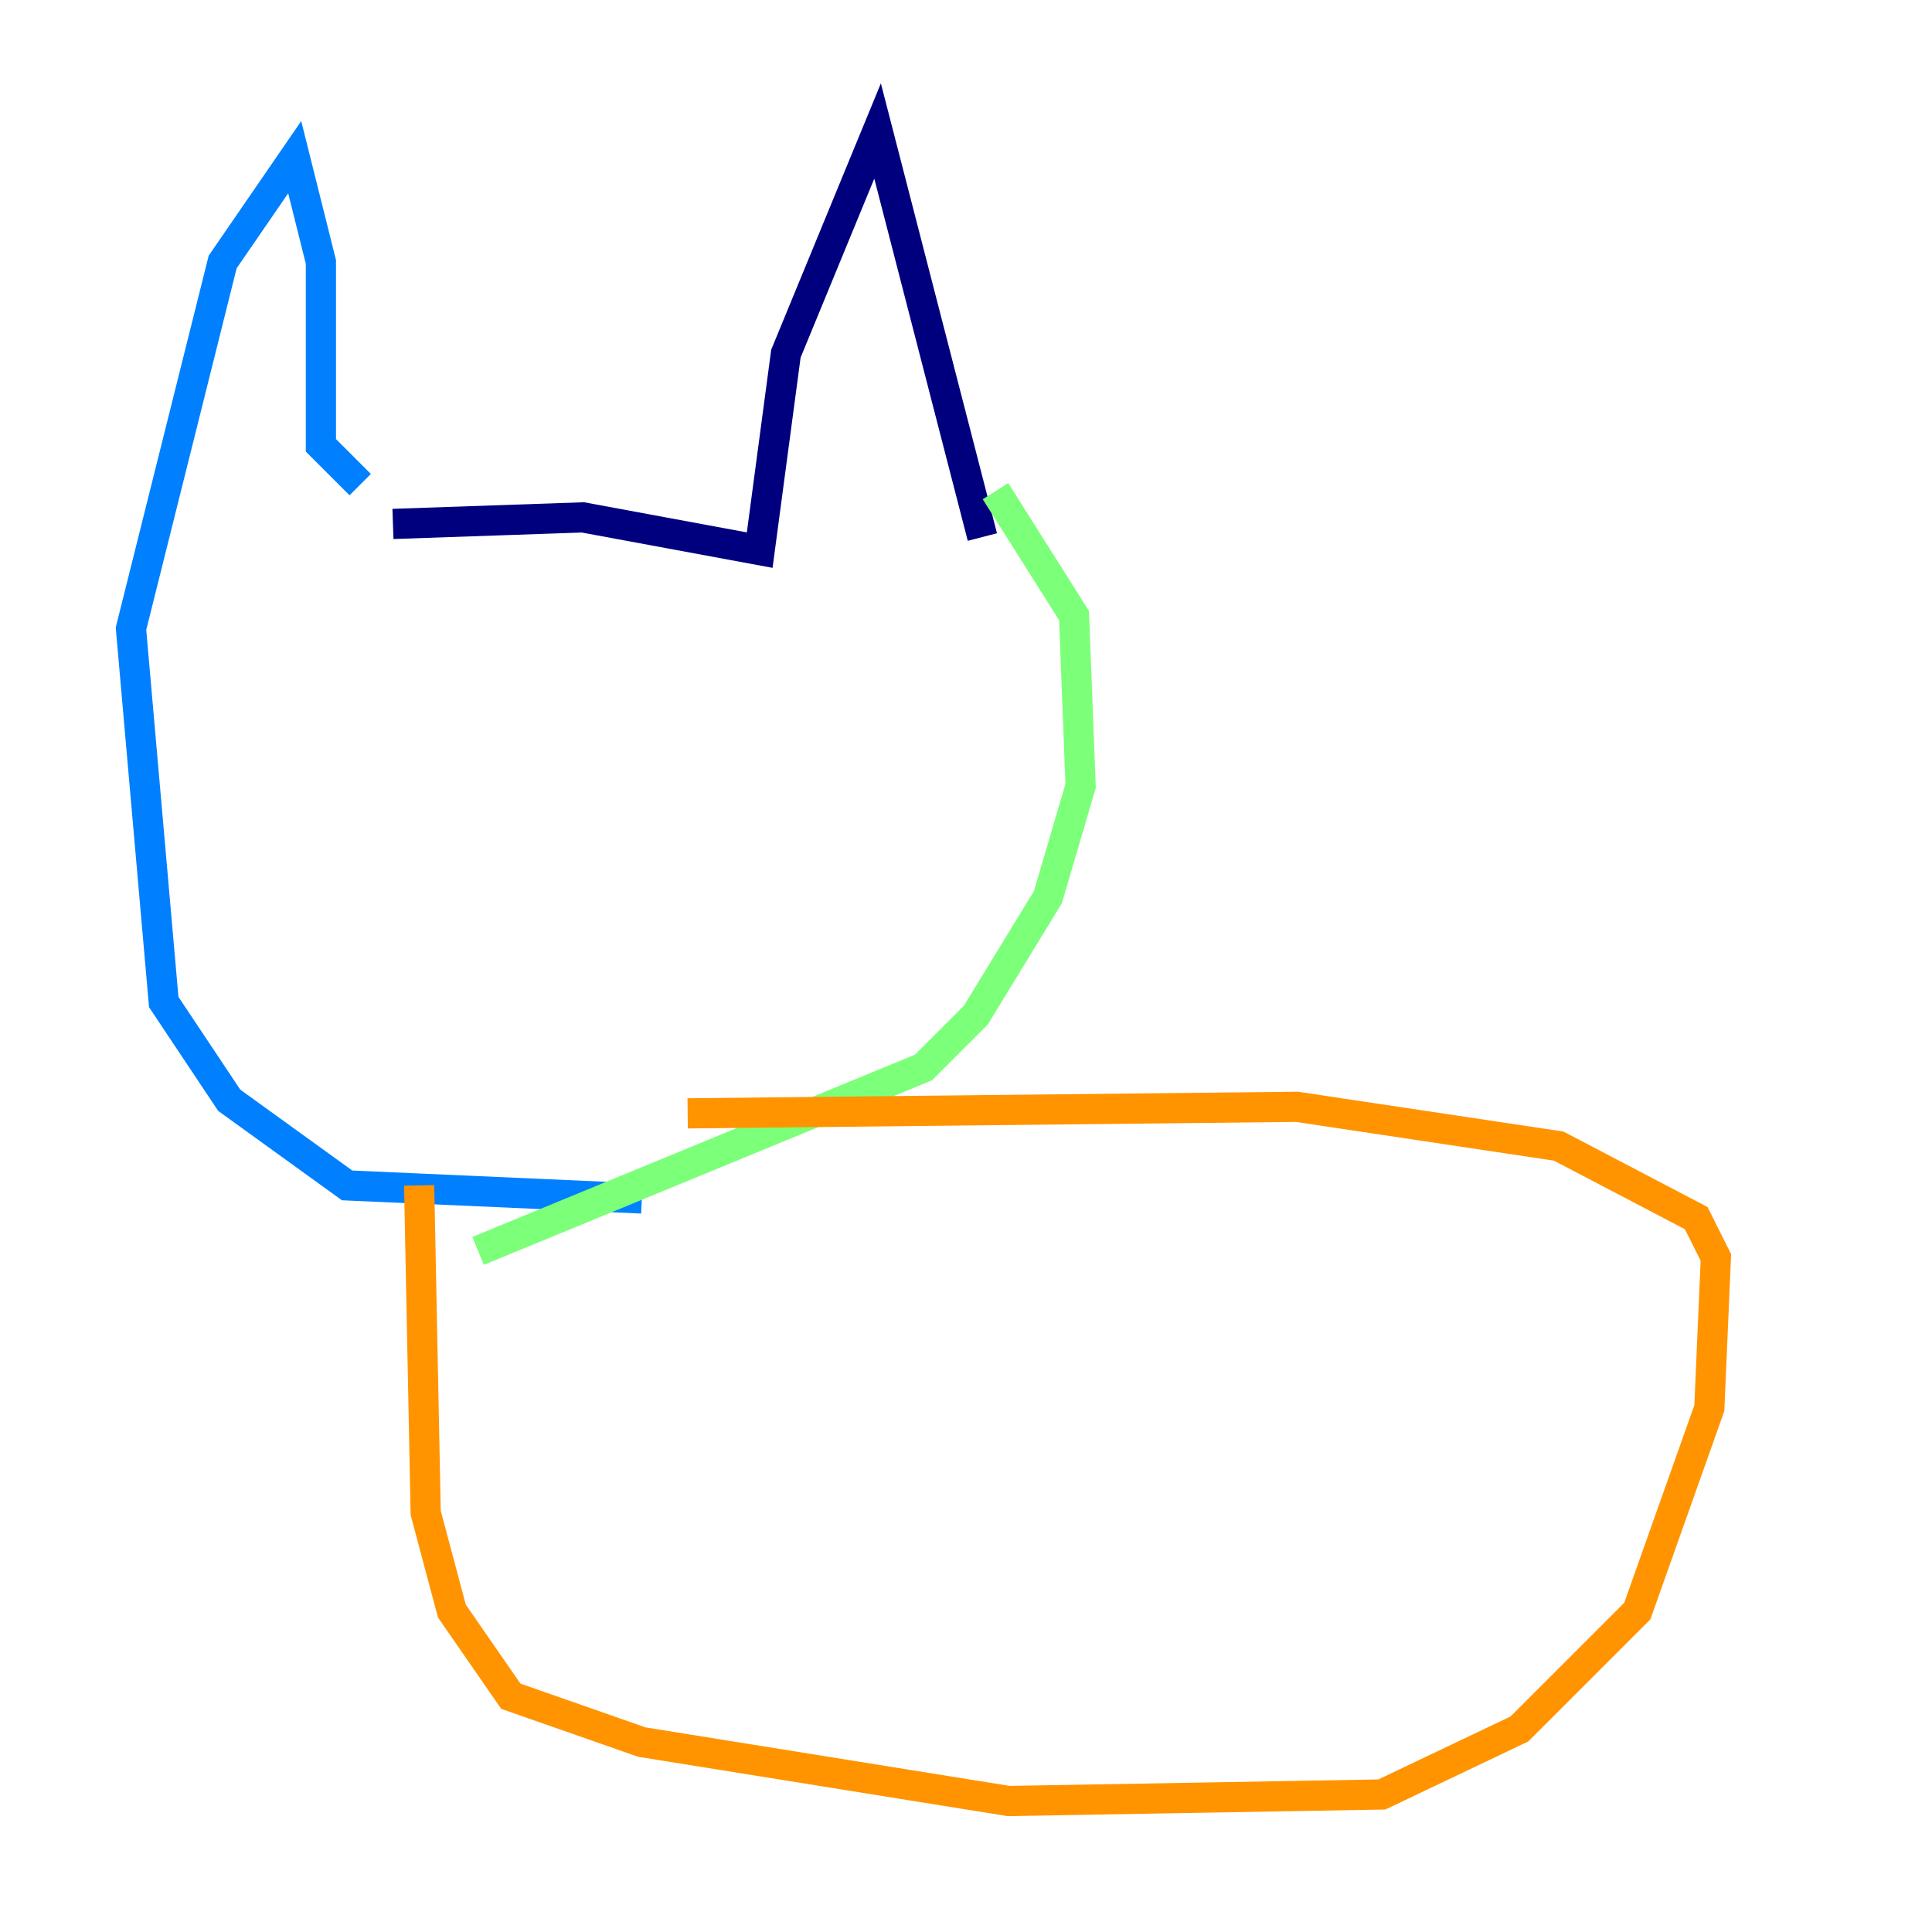 <?xml version="1.0" encoding="utf-8" ?>
<svg baseProfile="tiny" height="128" version="1.2" viewBox="0,0,128,128" width="128" xmlns="http://www.w3.org/2000/svg" xmlns:ev="http://www.w3.org/2001/xml-events" xmlns:xlink="http://www.w3.org/1999/xlink"><defs /><polyline fill="none" points="26.034,34.712 38.617,34.278 50.332,36.447 52.068,23.43 58.142,8.678 65.085,35.58" stroke="#00007f" stroke-width="2" /><polyline fill="none" points="23.864,32.108 21.261,29.505 21.261,17.356 19.525,10.414 14.752,17.356 8.678,41.654 10.848,66.386 15.186,72.895 22.997,78.536 42.522,79.403" stroke="#0080ff" stroke-width="2" /><polyline fill="none" points="65.953,32.542 71.159,40.786 71.593,52.068 69.424,59.444 64.651,67.254 61.18,70.725 31.675,82.875" stroke="#7cff79" stroke-width="2" /><polyline fill="none" points="27.77,78.536 28.203,100.231 29.939,106.739 33.844,112.38 42.522,115.417 66.82,119.322 91.552,118.888 100.664,114.549 108.475,106.739 113.248,93.288 113.681,83.308 112.38,80.705 103.268,75.932 85.912,73.329 45.559,73.763" stroke="#ff9400" stroke-width="2" /><polyline fill="none" points="114.983,74.63 114.983,74.63" stroke="#7f0000" stroke-width="2" /></svg>